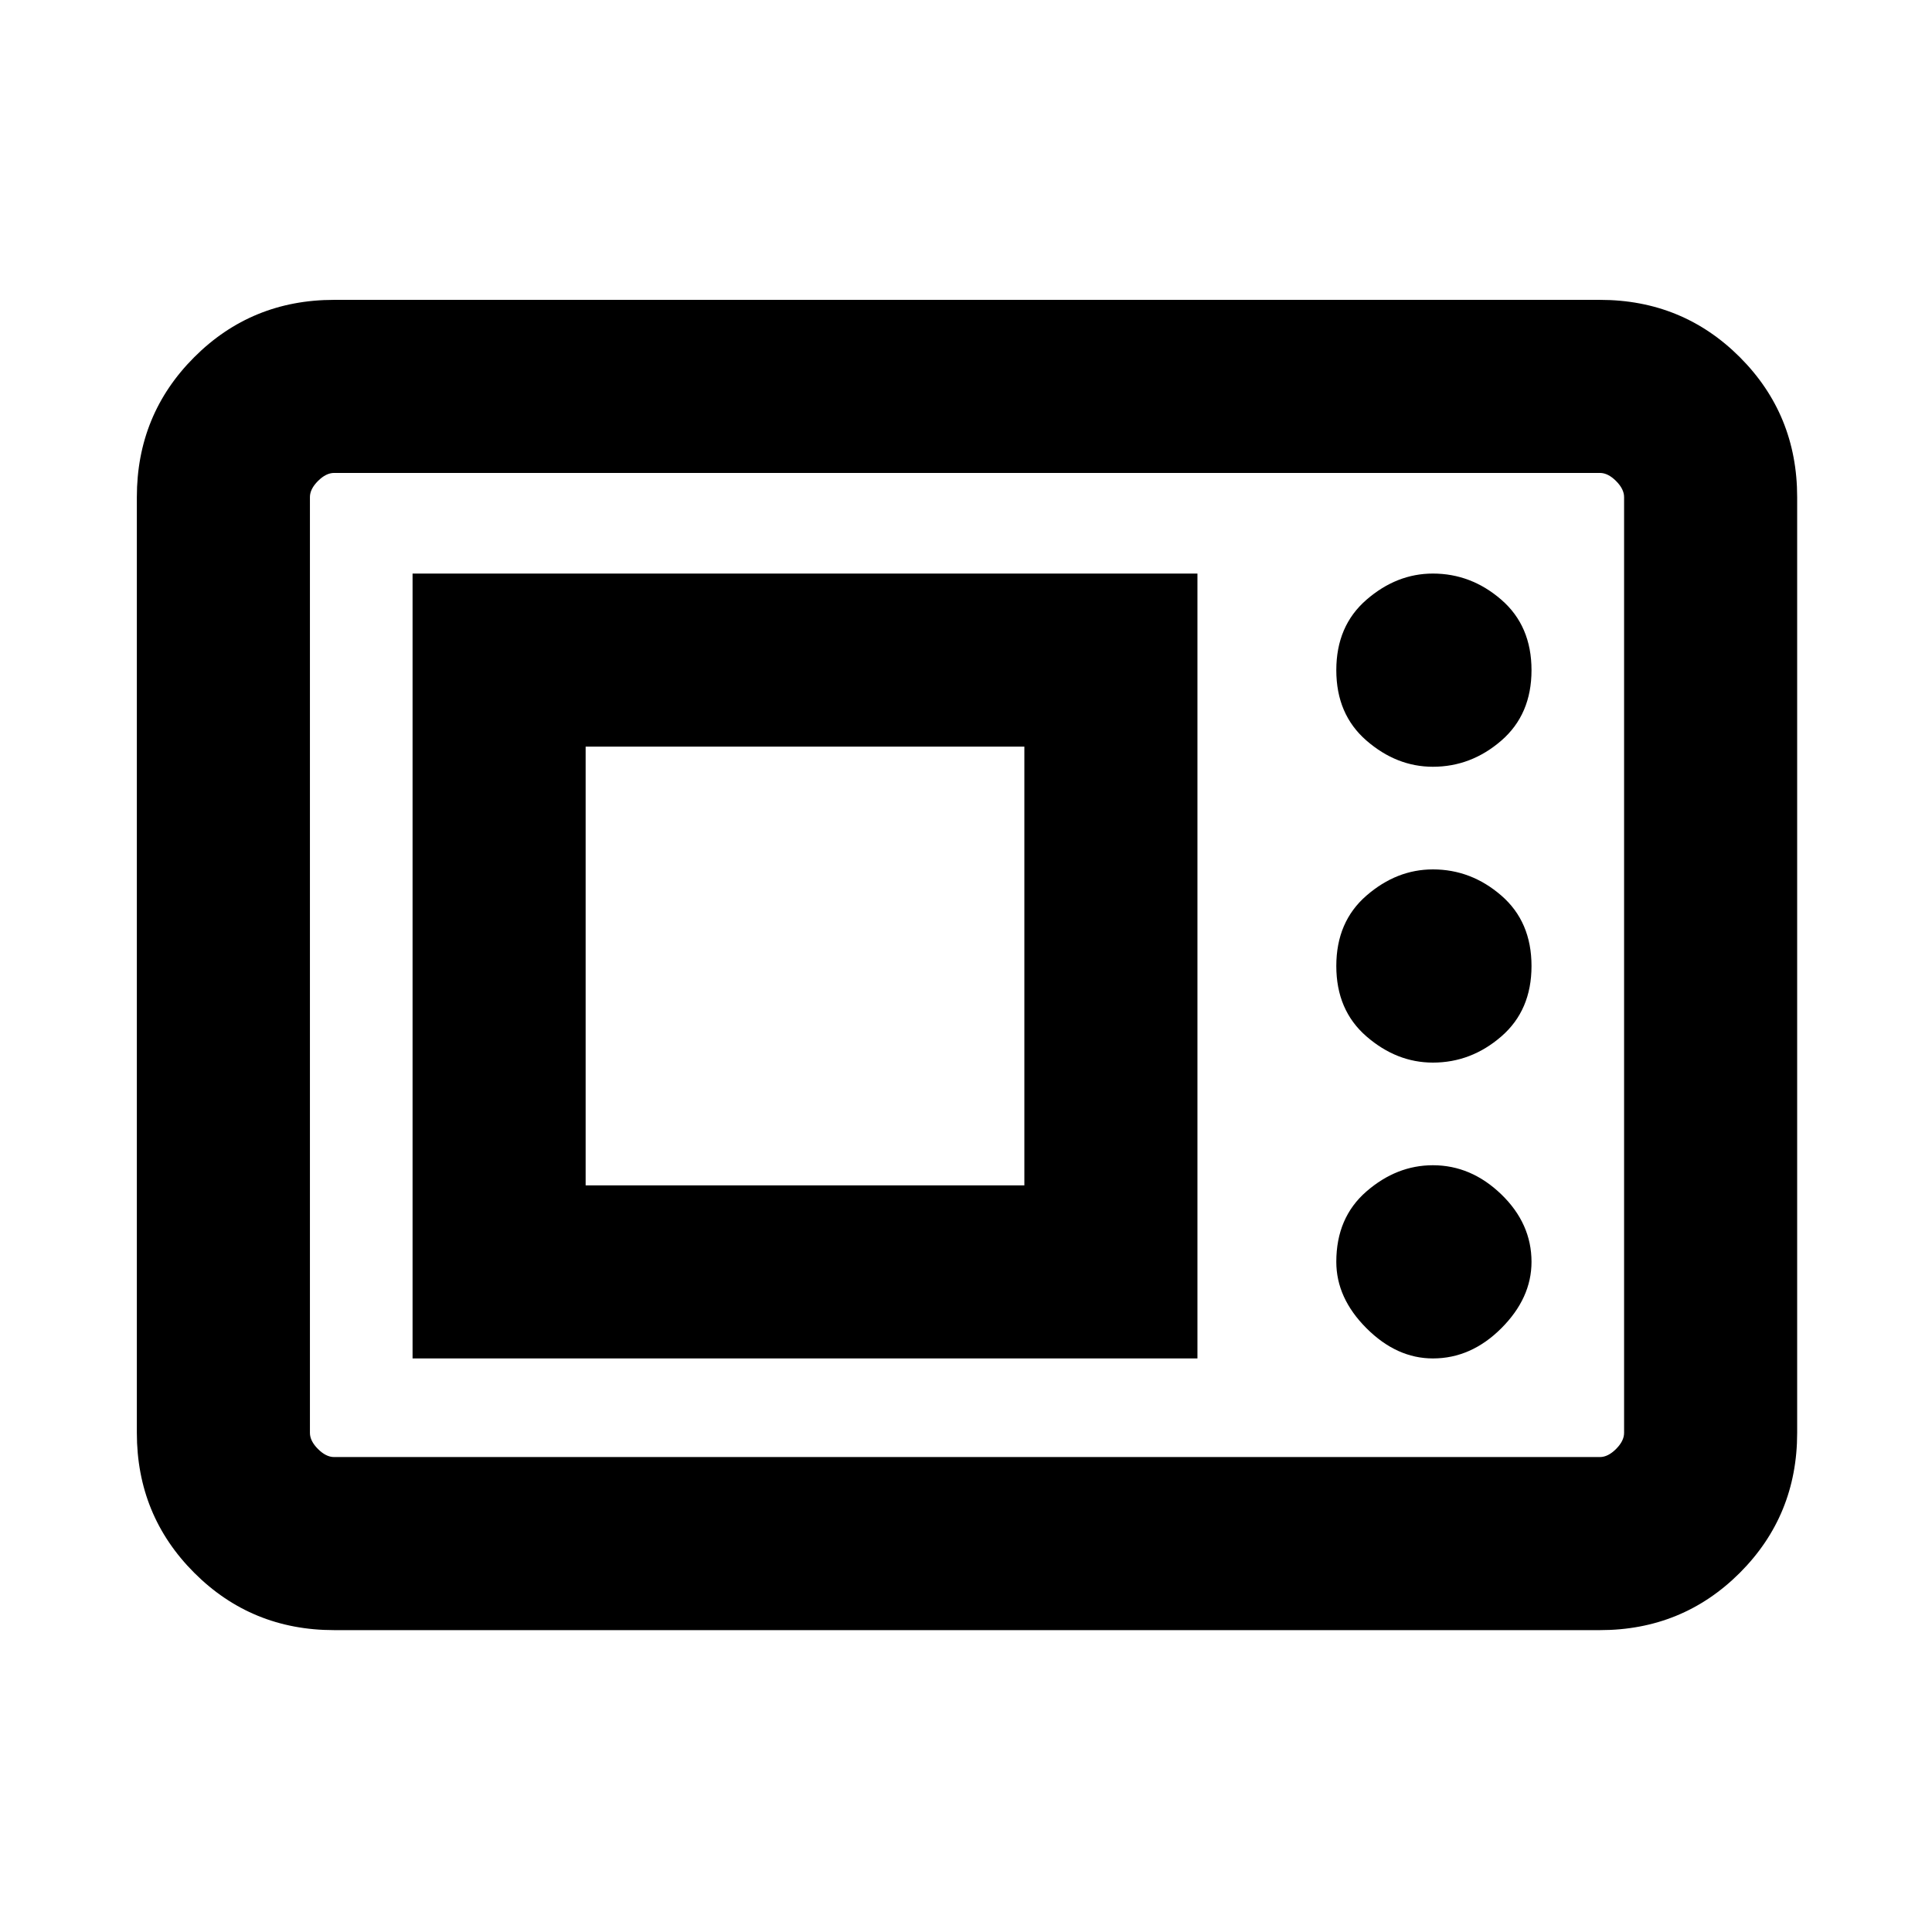 <svg xmlns="http://www.w3.org/2000/svg" height="24" width="24"><path d="M4.15 20.25q-1.025 0-1.737-.712Q1.7 18.825 1.7 17.8V6.175q0-1.025.713-1.738.712-.712 1.737-.712h15.725q1.025 0 1.738.712.712.713.712 1.738V17.8q0 1.025-.712 1.738-.713.712-1.738.712Zm0-2.15h15.725q.1 0 .2-.1t.1-.2V6.175q0-.1-.1-.2t-.2-.1H4.15q-.1 0-.2.1t-.1.2V17.8q0 .1.1.2t.2.1Zm.975-1.225h9.75v-9.75h-9.75Zm12.675 0q.475 0 .85-.375t.375-.825q0-.475-.375-.838-.375-.362-.85-.362-.45 0-.825.325-.375.325-.375.875 0 .45.375.825.375.375.825.375Zm-10.525-2.15v-5.45h5.45v5.45ZM17.8 13.2q.475 0 .85-.325t.375-.875q0-.55-.375-.875-.375-.325-.85-.325-.45 0-.825.325-.375.325-.375.875t.375.875q.375.325.825.325Zm0-3.675q.475 0 .85-.325t.375-.875q0-.55-.375-.875-.375-.325-.85-.325-.45 0-.825.325-.375.325-.375.875t.375.875q.375.325.825.325ZM3.85 18.1V5.875 18.1Z"/></svg>